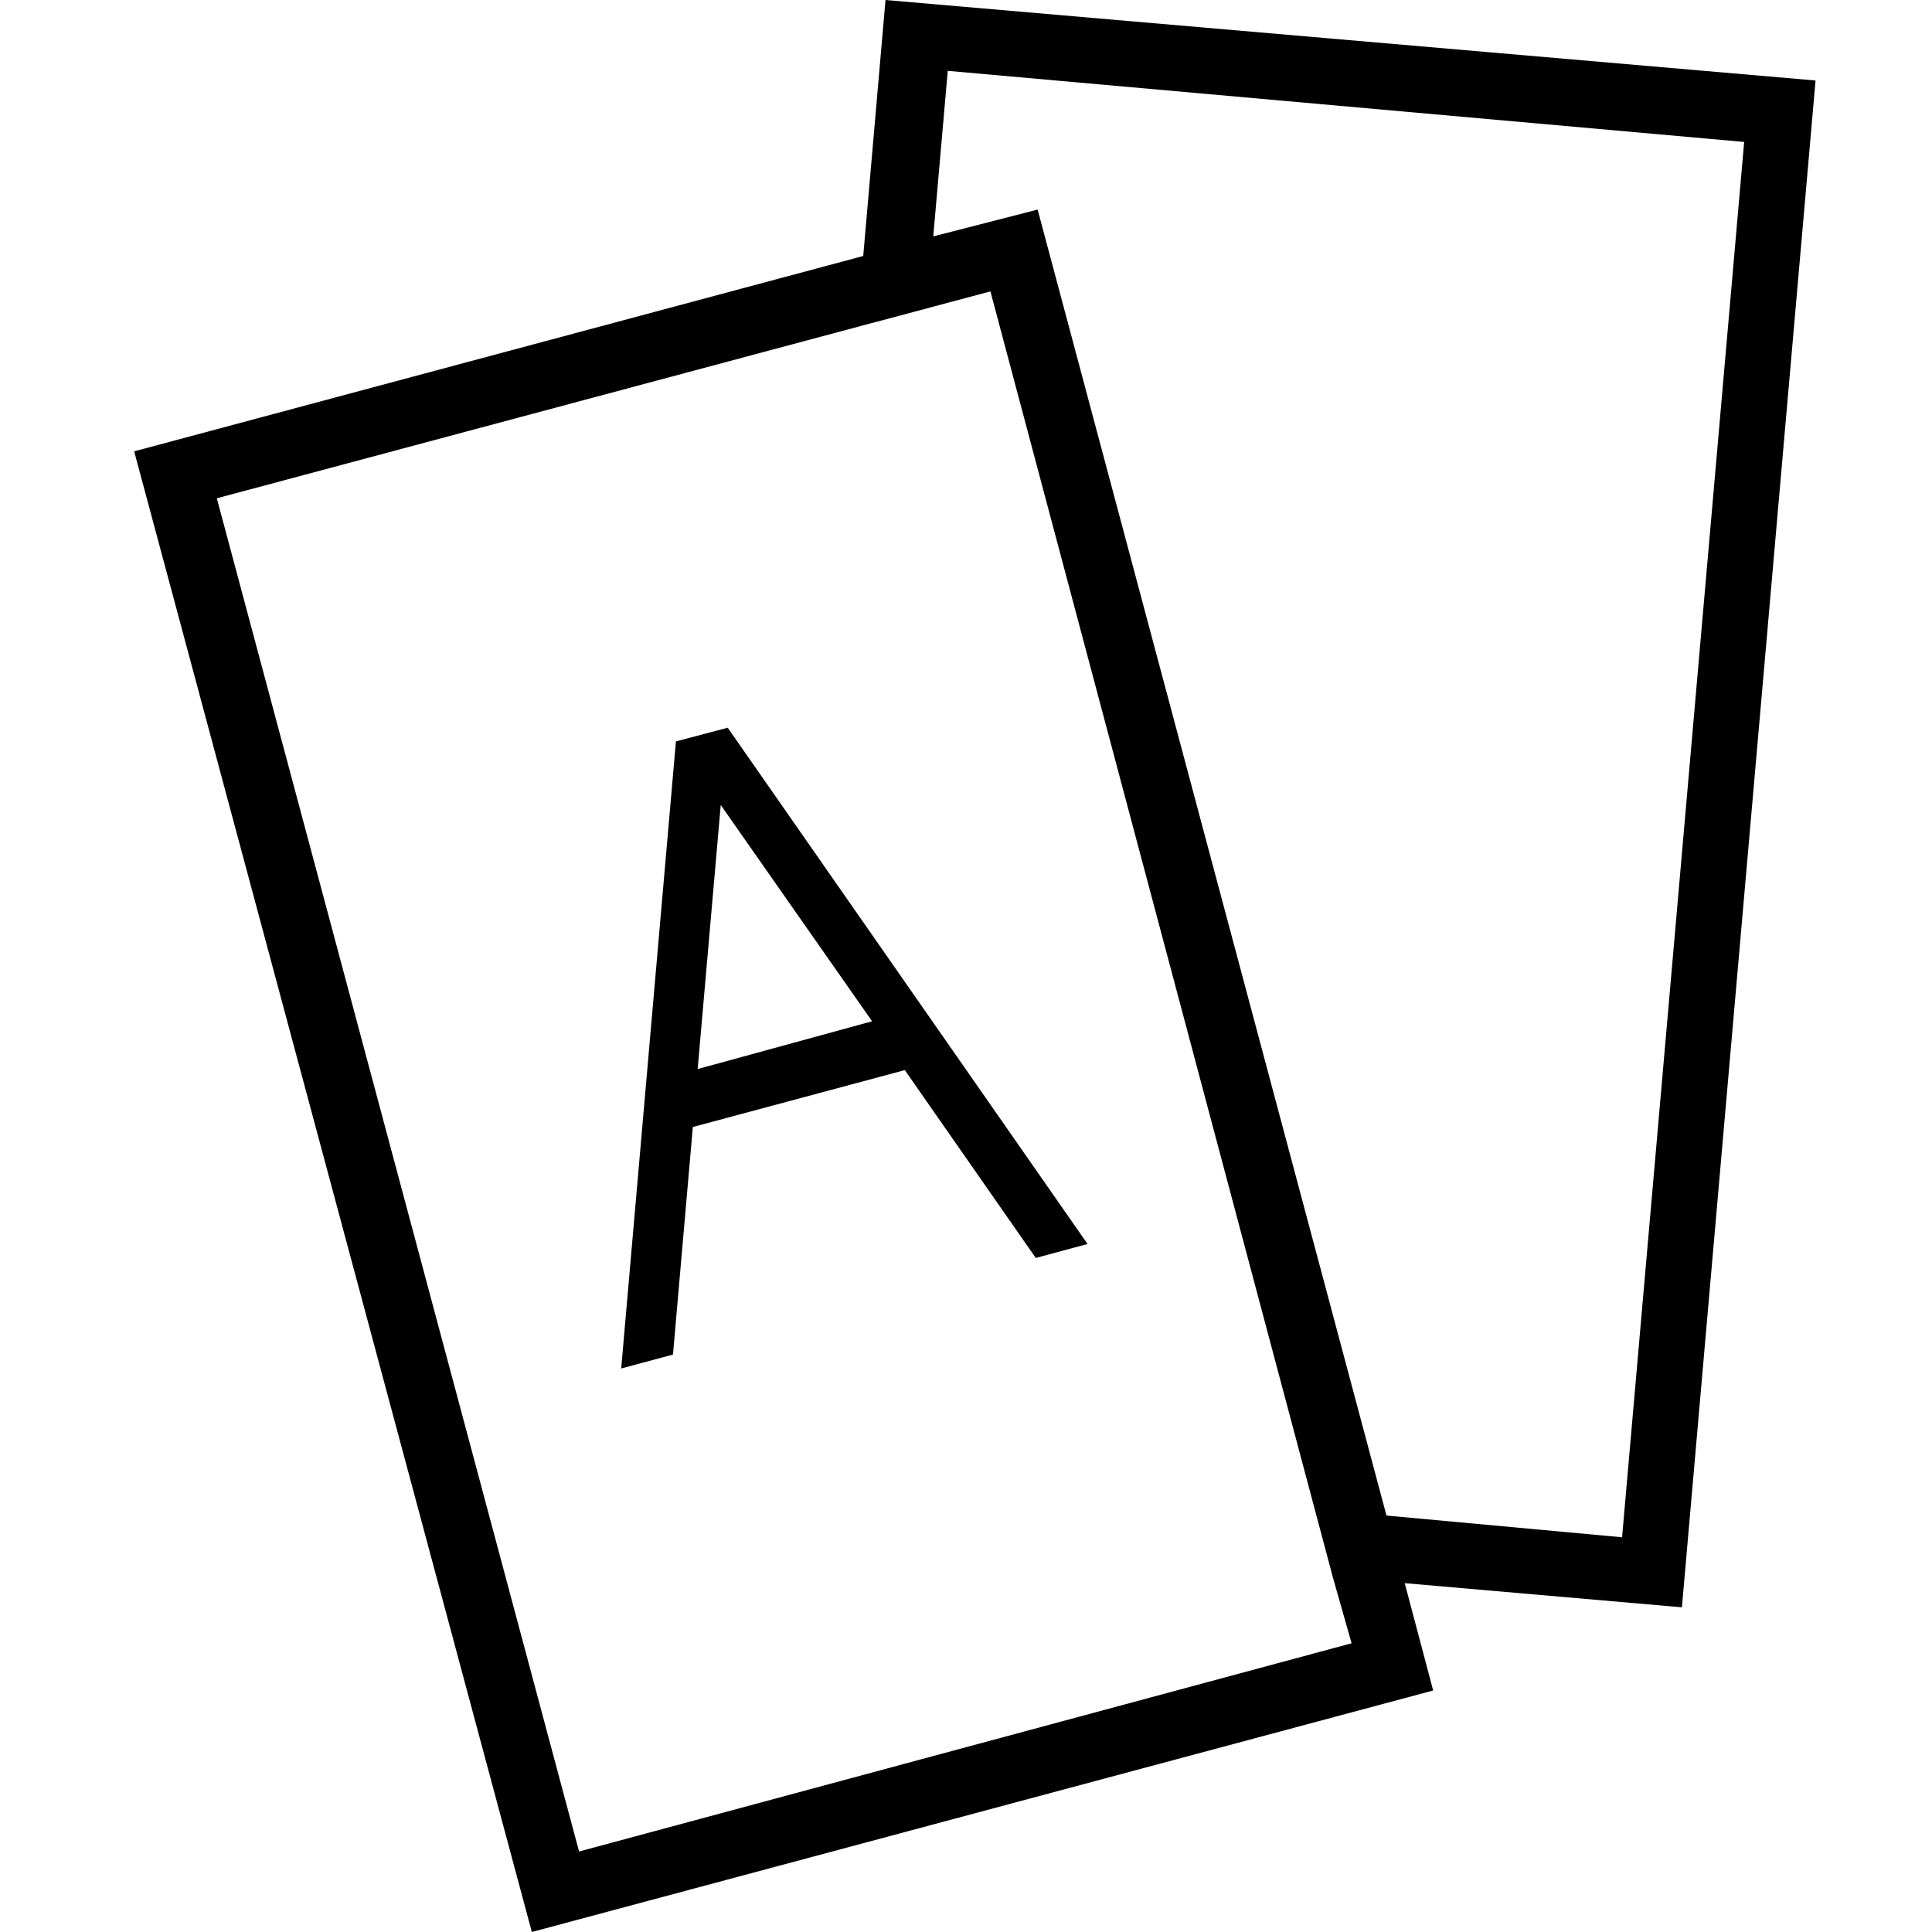 <svg id="图标_1" data-name="图标 1" xmlns="http://www.w3.org/2000/svg" viewBox="0 0 72 72"><defs><style>.cls-1{fill:none;}</style></defs><title>1</title><g id="棋牌室"><path class="cls-1" d="M36.87,10.86l-2.36.63L32,12.17,8.08,18.57,21.58,69l28.79-7.71-.65-2.43L49,56.26Zm1.74,36-4.88-7L25.82,42l-.74,8.48L23.15,51l2-23.32,1.93-.52L40.54,46.3Z"/><polygon class="cls-1" points="26.01 39.84 32.51 38.09 26.86 30.03 26.01 39.84"/><polygon class="cls-1" points="35.28 2.69 34.74 8.86 38.63 7.82 51.67 56.49 60.43 57.25 64.97 5.29 35.28 2.69"/><path d="M67.66,3,33,0l-.83,9.54L5,16.82,19.82,72l33.59-9-1.06-4,10.33.9ZM50.37,61.24,21.58,69,8.08,18.57,32,12.17l2.55-.68,2.36-.63L49,56.26l.68,2.55Zm1.3-4.76-13-48.67-3.89,1,.54-6.17L65,5.29l-4.55,52Z"/><path d="M25.19,27.63,23.15,51l1.93-.52L25.82,42l7.9-2.12,4.88,7,1.93-.52L27.12,27.12ZM26,39.84,26.86,30l5.64,8.06Z"/></g></svg>